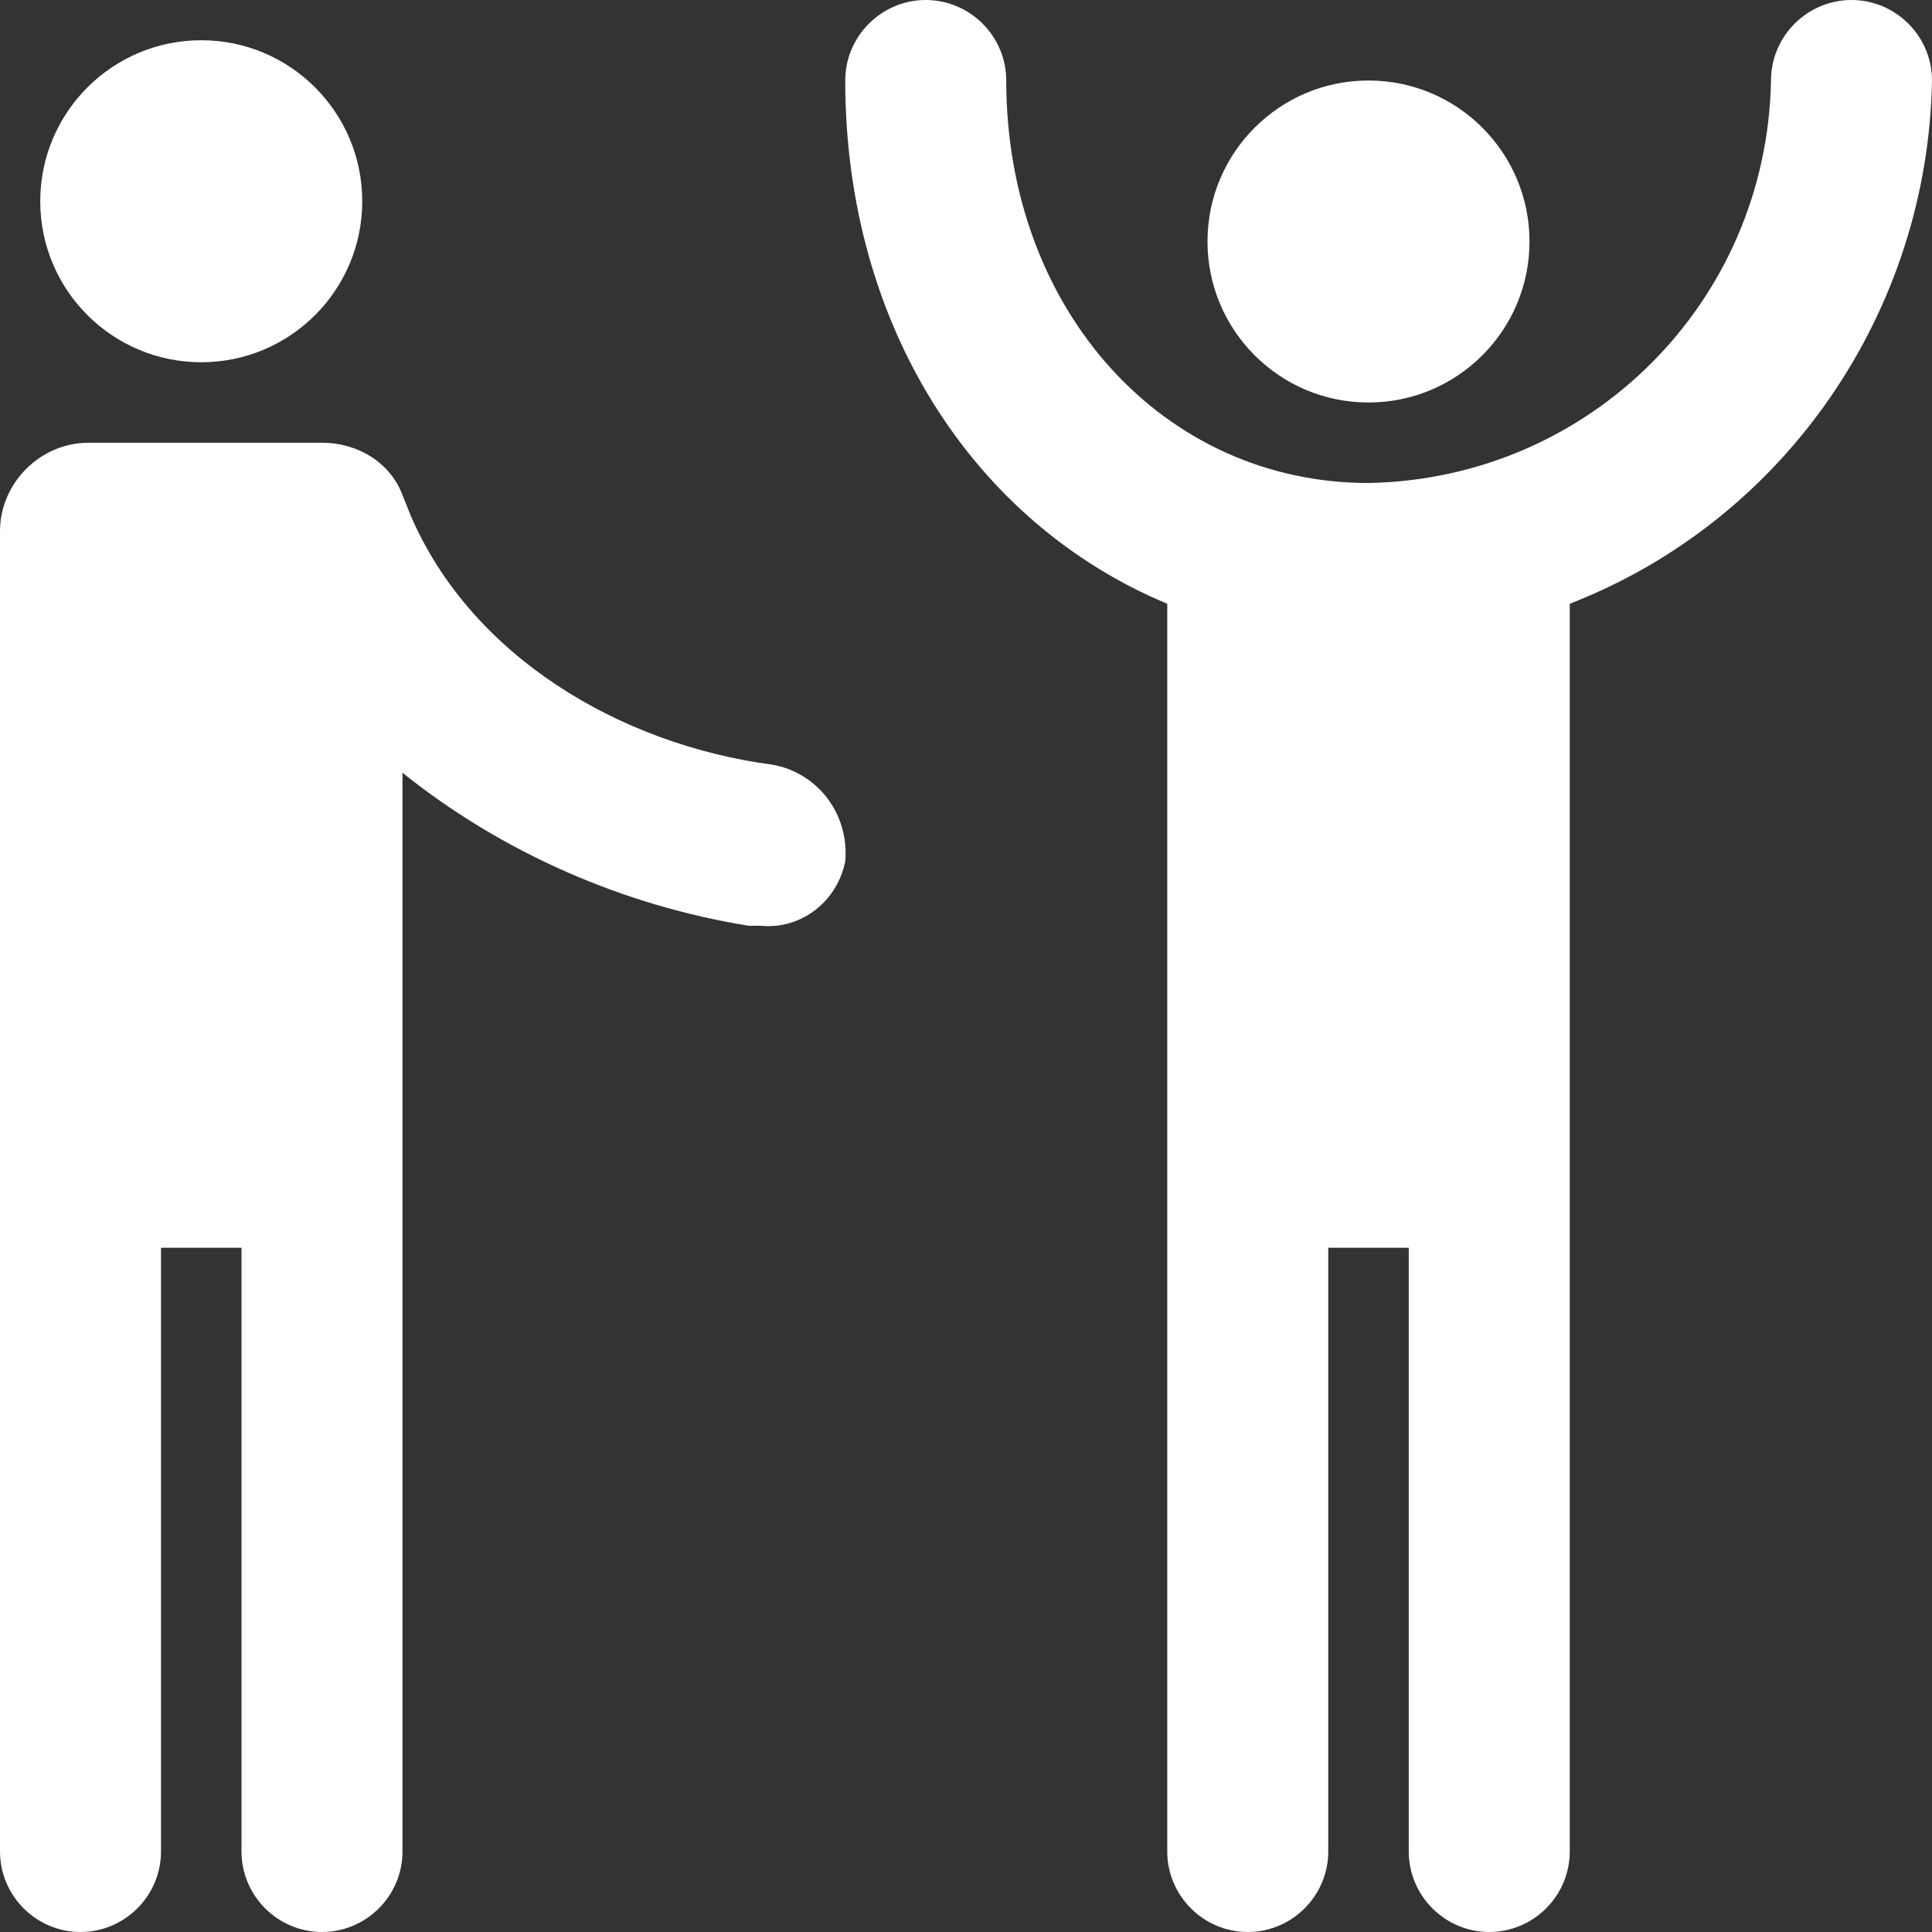 <?xml version="1.0" encoding="utf-8"?>
<!-- Generator: Adobe Illustrator 25.0.0, SVG Export Plug-In . SVG Version: 6.00 Build 0)  -->
<svg version="1.1" id="Layer_1" xmlns="http://www.w3.org/2000/svg" xmlns:xlink="http://www.w3.org/1999/xlink" x="0px" y="0px"
	 viewBox="0 0 48 48" style="enable-background:new 0 0 48 48;" xml:space="preserve">
<rect x="0" y="0" width="48" height="48" fill="#333333" stroke="none"/>
<style type="text/css">
	.st0{fill:#fff;}
</style>
<g id="Layer_2_1_">
	<g id="Icons">
		<path class="st0" d="M19.2,19c-3.8-0.5-7.5-2.7-9-6.2L10,12.3C9.7,11.5,8.9,11,8,11v0H2.2C1,11,0,12,0,13.2c0,0,0,0,0,0v15.5
			c0,0.1,0,0.2,0,0.3c0,0.1,0,0.2,0,0.3V46c0,1.1,0.9,2,2,2s2-0.9,2-2V31h2v15c0,1.1,0.9,2,2,2s2-0.9,2-2V29.3c0-0.1,0-0.2,0-0.3
			c0-0.1,0-0.2,0-0.3v-9.5c2.5,2,5.5,3.3,8.6,3.8c0.1,0,0.2,0,0.3,0c1,0.1,1.9-0.6,2.1-1.6C21.1,20.2,20.3,19.2,19.2,19z"/>
		<circle class="st0" cx="5" cy="5" r="4"/>
		<circle class="st0" cx="34" cy="6" r="4"/>
		<path class="st0" d="M46,0c-1.1,0-2,0.9-2,2c-0.1,5.5-4.5,9.9-10,10c-5.1,0-9-4.3-9-10c0-1.1-0.9-2-2-2s-2,0.9-2,2
			c0,6.1,3.2,11,8,13v13.8c0,0.1,0,0.2,0,0.2c0,0.1,0,0.2,0,0.2V46c0,1.1,0.9,2,2,2c1.1,0,2-0.9,2-2V31h2v15c0,1.1,0.9,2,2,2
			s2-0.9,2-2V29.3c0-0.1,0-0.2,0-0.2c0-0.1,0-0.2,0-0.2V15c5.4-2.1,8.9-7.3,9-13C48,0.9,47.1,0,46,0z"/>
	</g>
</g>
</svg>
